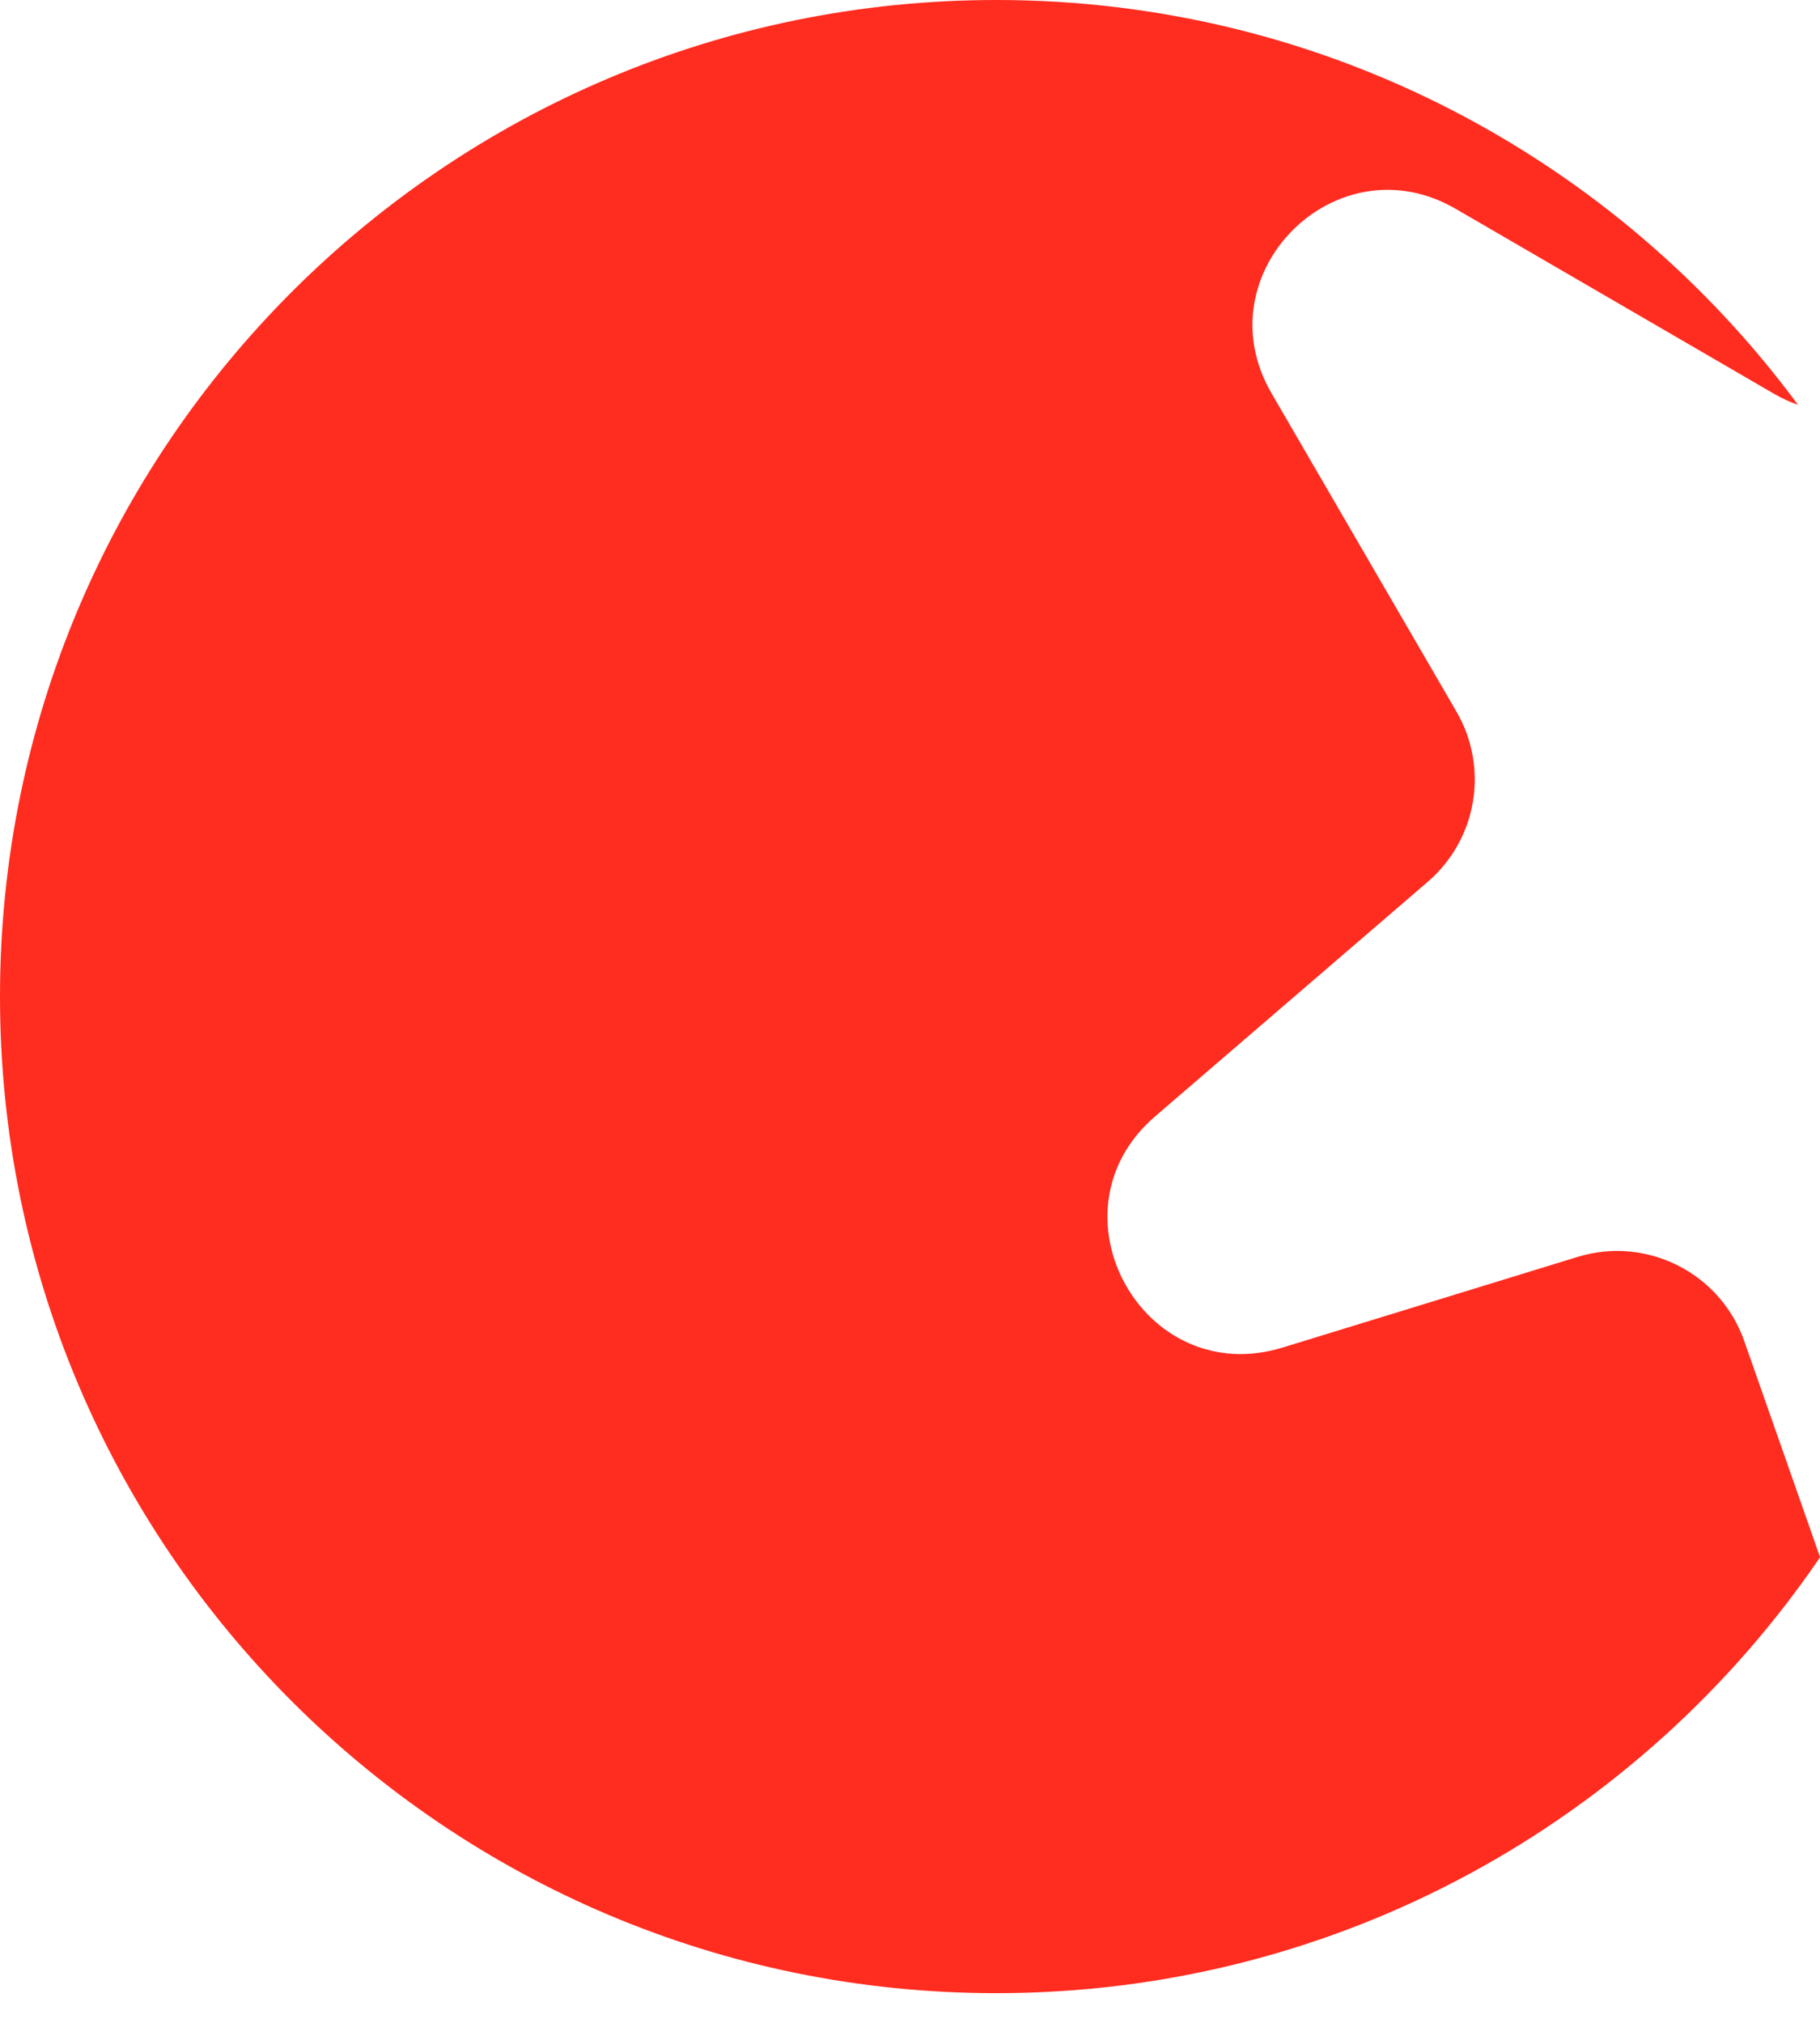 <svg width="27" height="30" viewBox="0 0 27 30" fill="none" xmlns="http://www.w3.org/2000/svg">
  <path fill-rule="evenodd" clip-rule="evenodd" d="M14.78 0C6.617 0 0 6.617 0 14.78C0 22.943 6.617 29.56 14.78 29.56C19.86 29.56 24.341 26.998 27.001 23.095L25.877 19.891C25.522 18.878 24.43 18.326 23.403 18.641L19.028 19.985C16.957 20.621 15.494 17.97 17.136 16.557L21.182 13.077C21.913 12.448 22.091 11.389 21.608 10.556L18.863 5.832C17.832 4.058 19.823 2.067 21.597 3.098L26.321 5.842C26.435 5.908 26.553 5.962 26.674 6.004C23.982 2.362 19.657 0 14.78 0Z" fill="#FF2C1F" />
</svg>